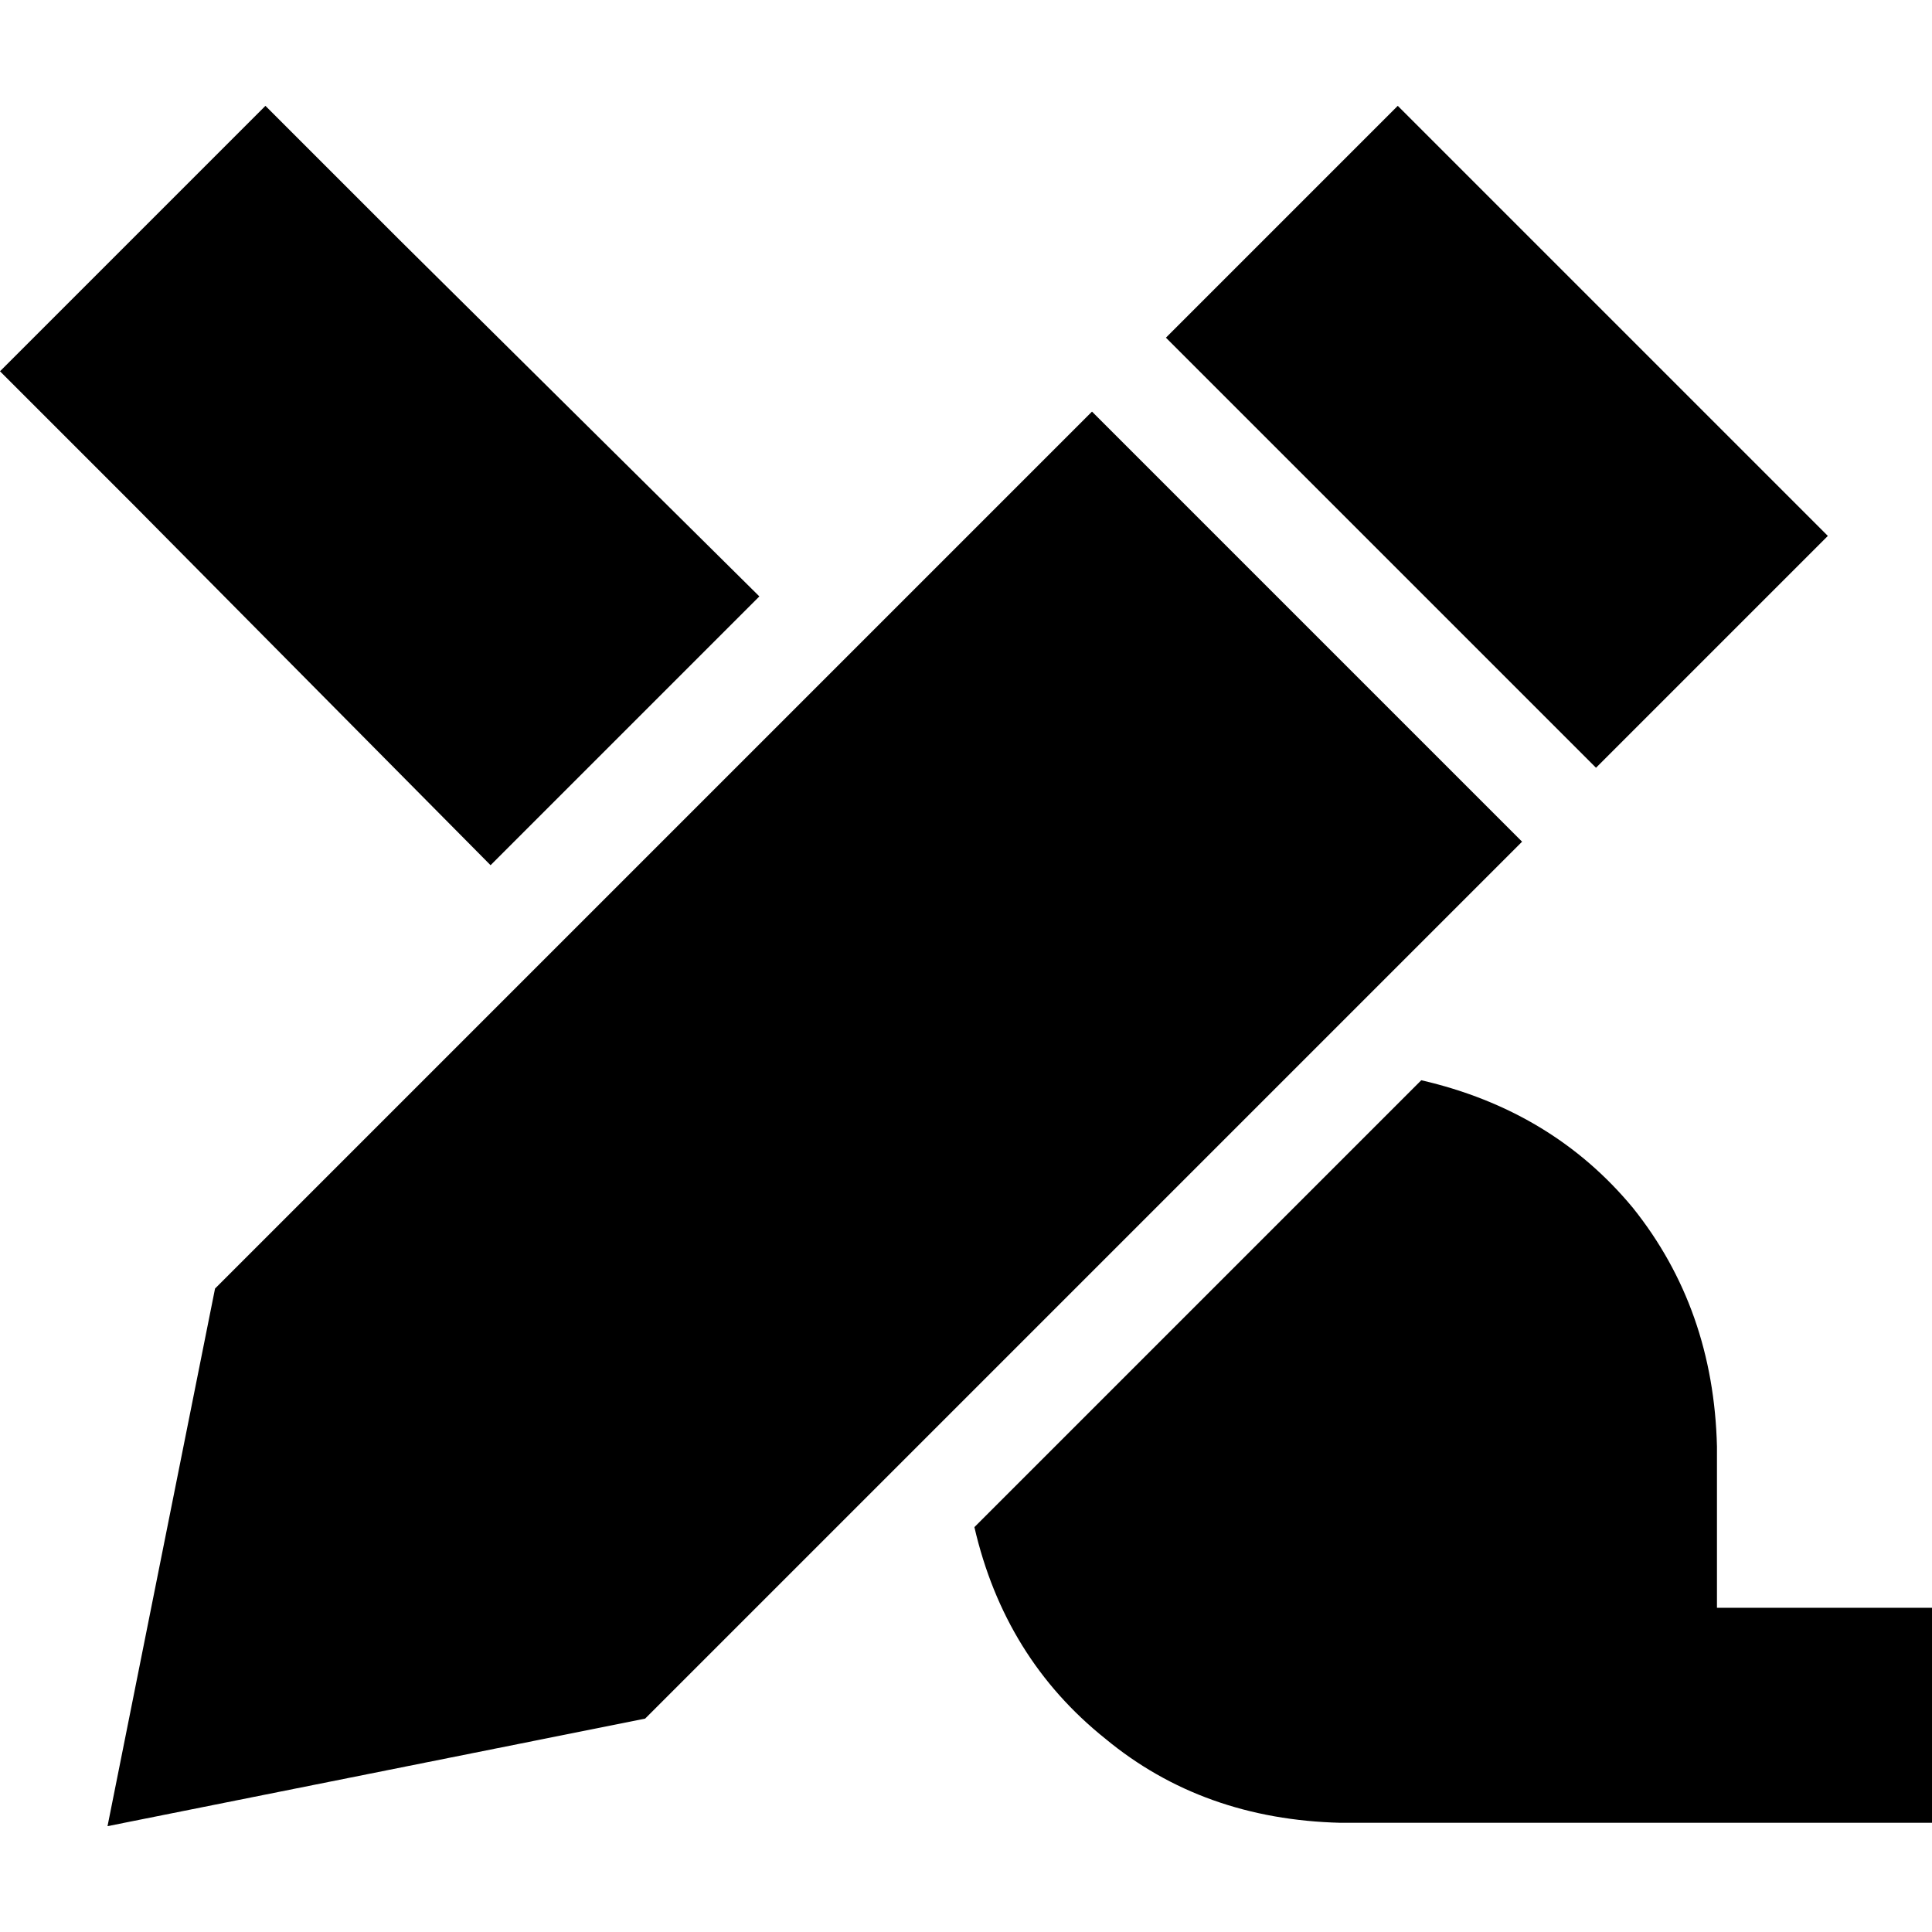 <svg xmlns="http://www.w3.org/2000/svg" viewBox="0 0 512 512">
  <path d="M 105.962 63.666 L 70.344 28.049 L 0 98.393 L 35.617 134.01 L 130.003 229.287 L 201.238 158.052 L 105.962 63.666 L 105.962 63.666 Z M 355.283 483.061 L 512 483.061 L 512 426.073 L 455.012 426.073 L 455.012 383.332 Q 454.122 346.824 432.751 320.111 Q 411.381 294.289 376.654 286.275 L 258.226 404.703 Q 266.24 439.43 292.953 460.8 Q 318.776 482.17 355.283 483.061 L 355.283 483.061 Z M 56.988 341.482 L 28.494 483.951 L 170.963 455.457 L 403.367 223.054 L 289.391 109.078 L 56.988 341.482 L 56.988 341.482 Z M 484.397 142.024 L 370.421 28.049 L 308.981 89.489 L 422.957 203.464 L 484.397 142.024 L 484.397 142.024 Z" />
</svg>